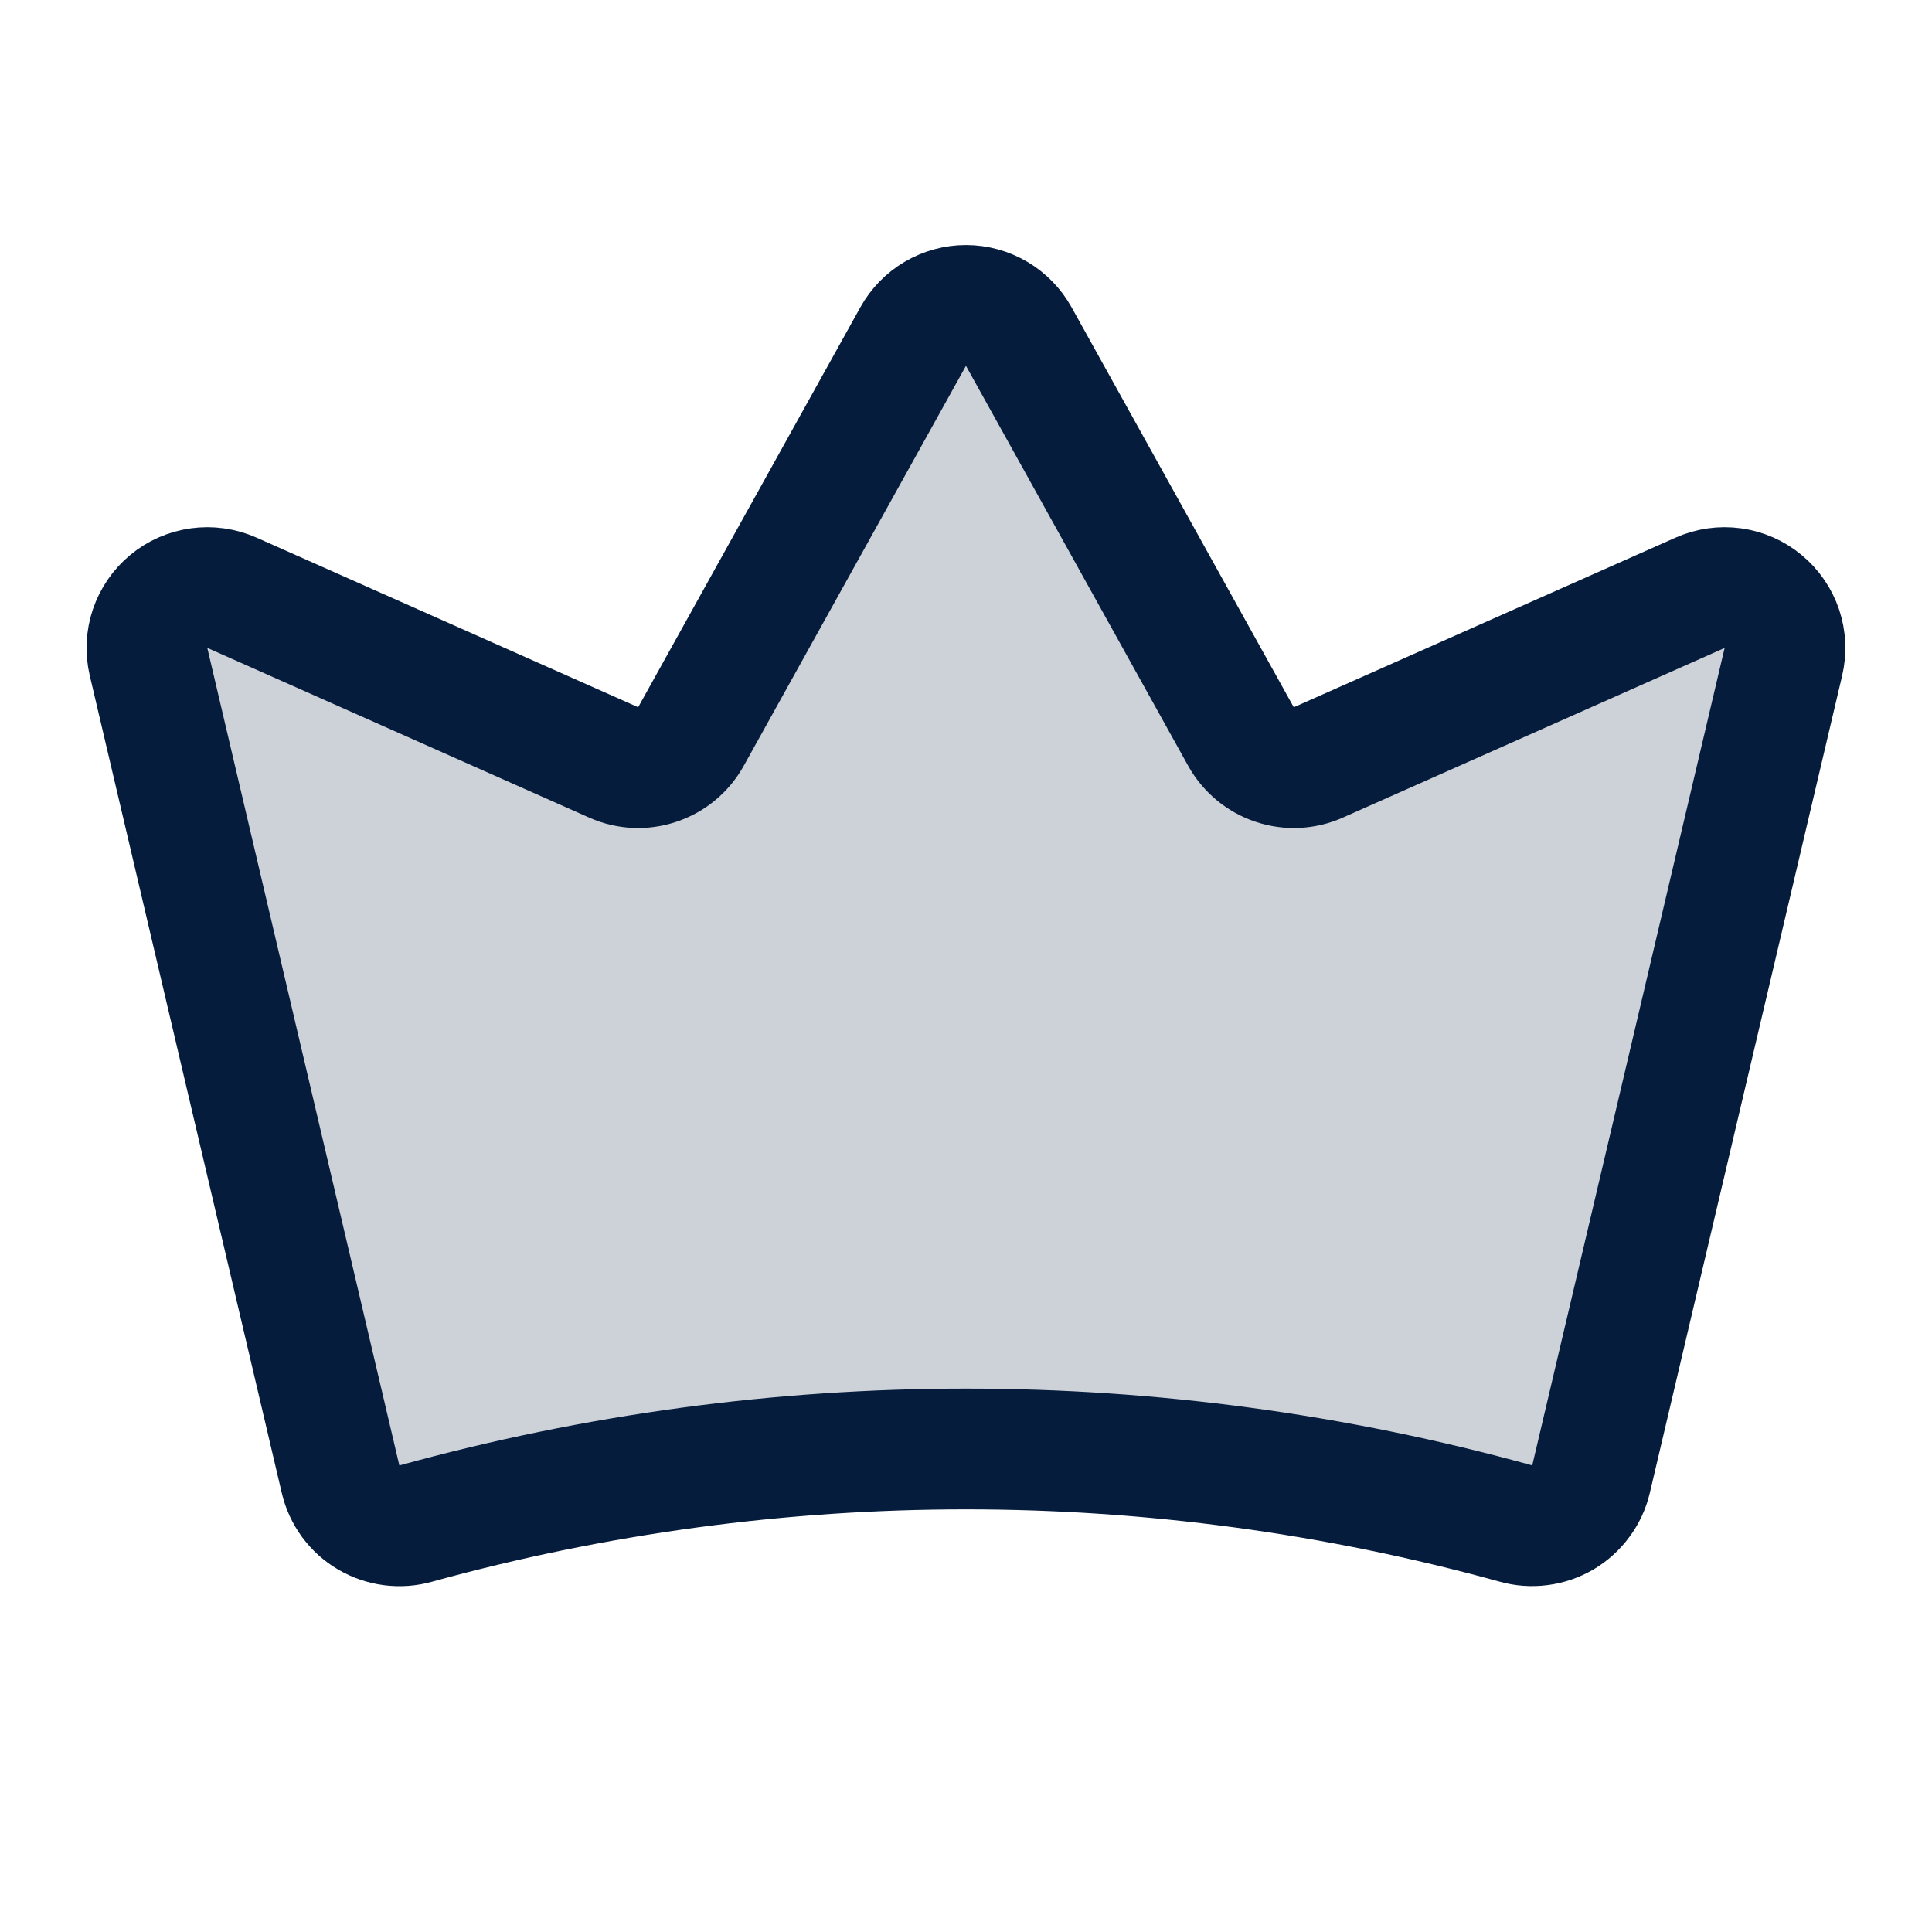 <svg width="24" height="24" viewBox="0 0 24 24" fill="none" xmlns="http://www.w3.org/2000/svg">
<path opacity="0.2" d="M4.231 18.377C4.254 18.475 4.297 18.568 4.357 18.65C4.417 18.731 4.493 18.8 4.581 18.851C4.668 18.902 4.765 18.935 4.865 18.948C4.966 18.961 5.068 18.954 5.166 18.926C9.636 17.692 14.358 17.691 18.829 18.925C18.927 18.953 19.029 18.96 19.129 18.947C19.23 18.934 19.326 18.901 19.414 18.85C19.501 18.798 19.577 18.73 19.637 18.648C19.698 18.567 19.741 18.474 19.764 18.376L22.154 8.221C22.186 8.085 22.179 7.943 22.135 7.81C22.09 7.678 22.01 7.561 21.902 7.472C21.794 7.382 21.664 7.325 21.526 7.306C21.387 7.287 21.247 7.307 21.119 7.364L16.377 9.471C16.206 9.548 16.012 9.557 15.834 9.497C15.657 9.438 15.508 9.314 15.416 9.15L12.655 4.18C12.59 4.063 12.495 3.966 12.38 3.898C12.265 3.83 12.133 3.794 12 3.794C11.866 3.794 11.735 3.83 11.619 3.898C11.504 3.966 11.409 4.063 11.344 4.18L8.583 9.15C8.492 9.314 8.343 9.438 8.165 9.497C7.988 9.557 7.794 9.548 7.623 9.471L2.88 7.363C2.752 7.307 2.611 7.287 2.473 7.306C2.335 7.325 2.204 7.382 2.097 7.471C1.989 7.56 1.909 7.678 1.864 7.81C1.82 7.942 1.813 8.084 1.845 8.22L4.231 18.377Z" fill="#061C3D"/>
<path d="M4.231 18.377C4.254 18.475 4.297 18.568 4.357 18.65C4.417 18.731 4.493 18.8 4.581 18.851C4.668 18.902 4.765 18.935 4.865 18.948C4.966 18.961 5.068 18.954 5.166 18.926C9.636 17.692 14.358 17.691 18.829 18.925C18.927 18.953 19.029 18.96 19.129 18.947C19.23 18.934 19.326 18.901 19.414 18.85C19.501 18.798 19.577 18.73 19.637 18.648C19.698 18.567 19.741 18.474 19.764 18.376L22.154 8.221C22.186 8.085 22.179 7.943 22.135 7.81C22.09 7.678 22.01 7.561 21.902 7.472C21.794 7.382 21.664 7.325 21.526 7.306C21.387 7.287 21.247 7.307 21.119 7.364L16.377 9.471C16.206 9.548 16.012 9.557 15.834 9.497C15.657 9.438 15.508 9.314 15.416 9.15L12.655 4.18C12.59 4.063 12.495 3.966 12.38 3.898C12.265 3.83 12.133 3.794 12 3.794C11.866 3.794 11.735 3.83 11.619 3.898C11.504 3.966 11.409 4.063 11.344 4.18L8.583 9.15C8.492 9.314 8.343 9.438 8.165 9.497C7.988 9.557 7.794 9.548 7.623 9.471L2.88 7.363C2.752 7.307 2.611 7.287 2.473 7.306C2.335 7.325 2.204 7.382 2.097 7.471C1.989 7.56 1.909 7.678 1.864 7.81C1.82 7.942 1.813 8.084 1.845 8.22L4.231 18.377Z" stroke="#061C3D" stroke-width="1.5" stroke-linecap="round" stroke-linejoin="round"/>
</svg>
